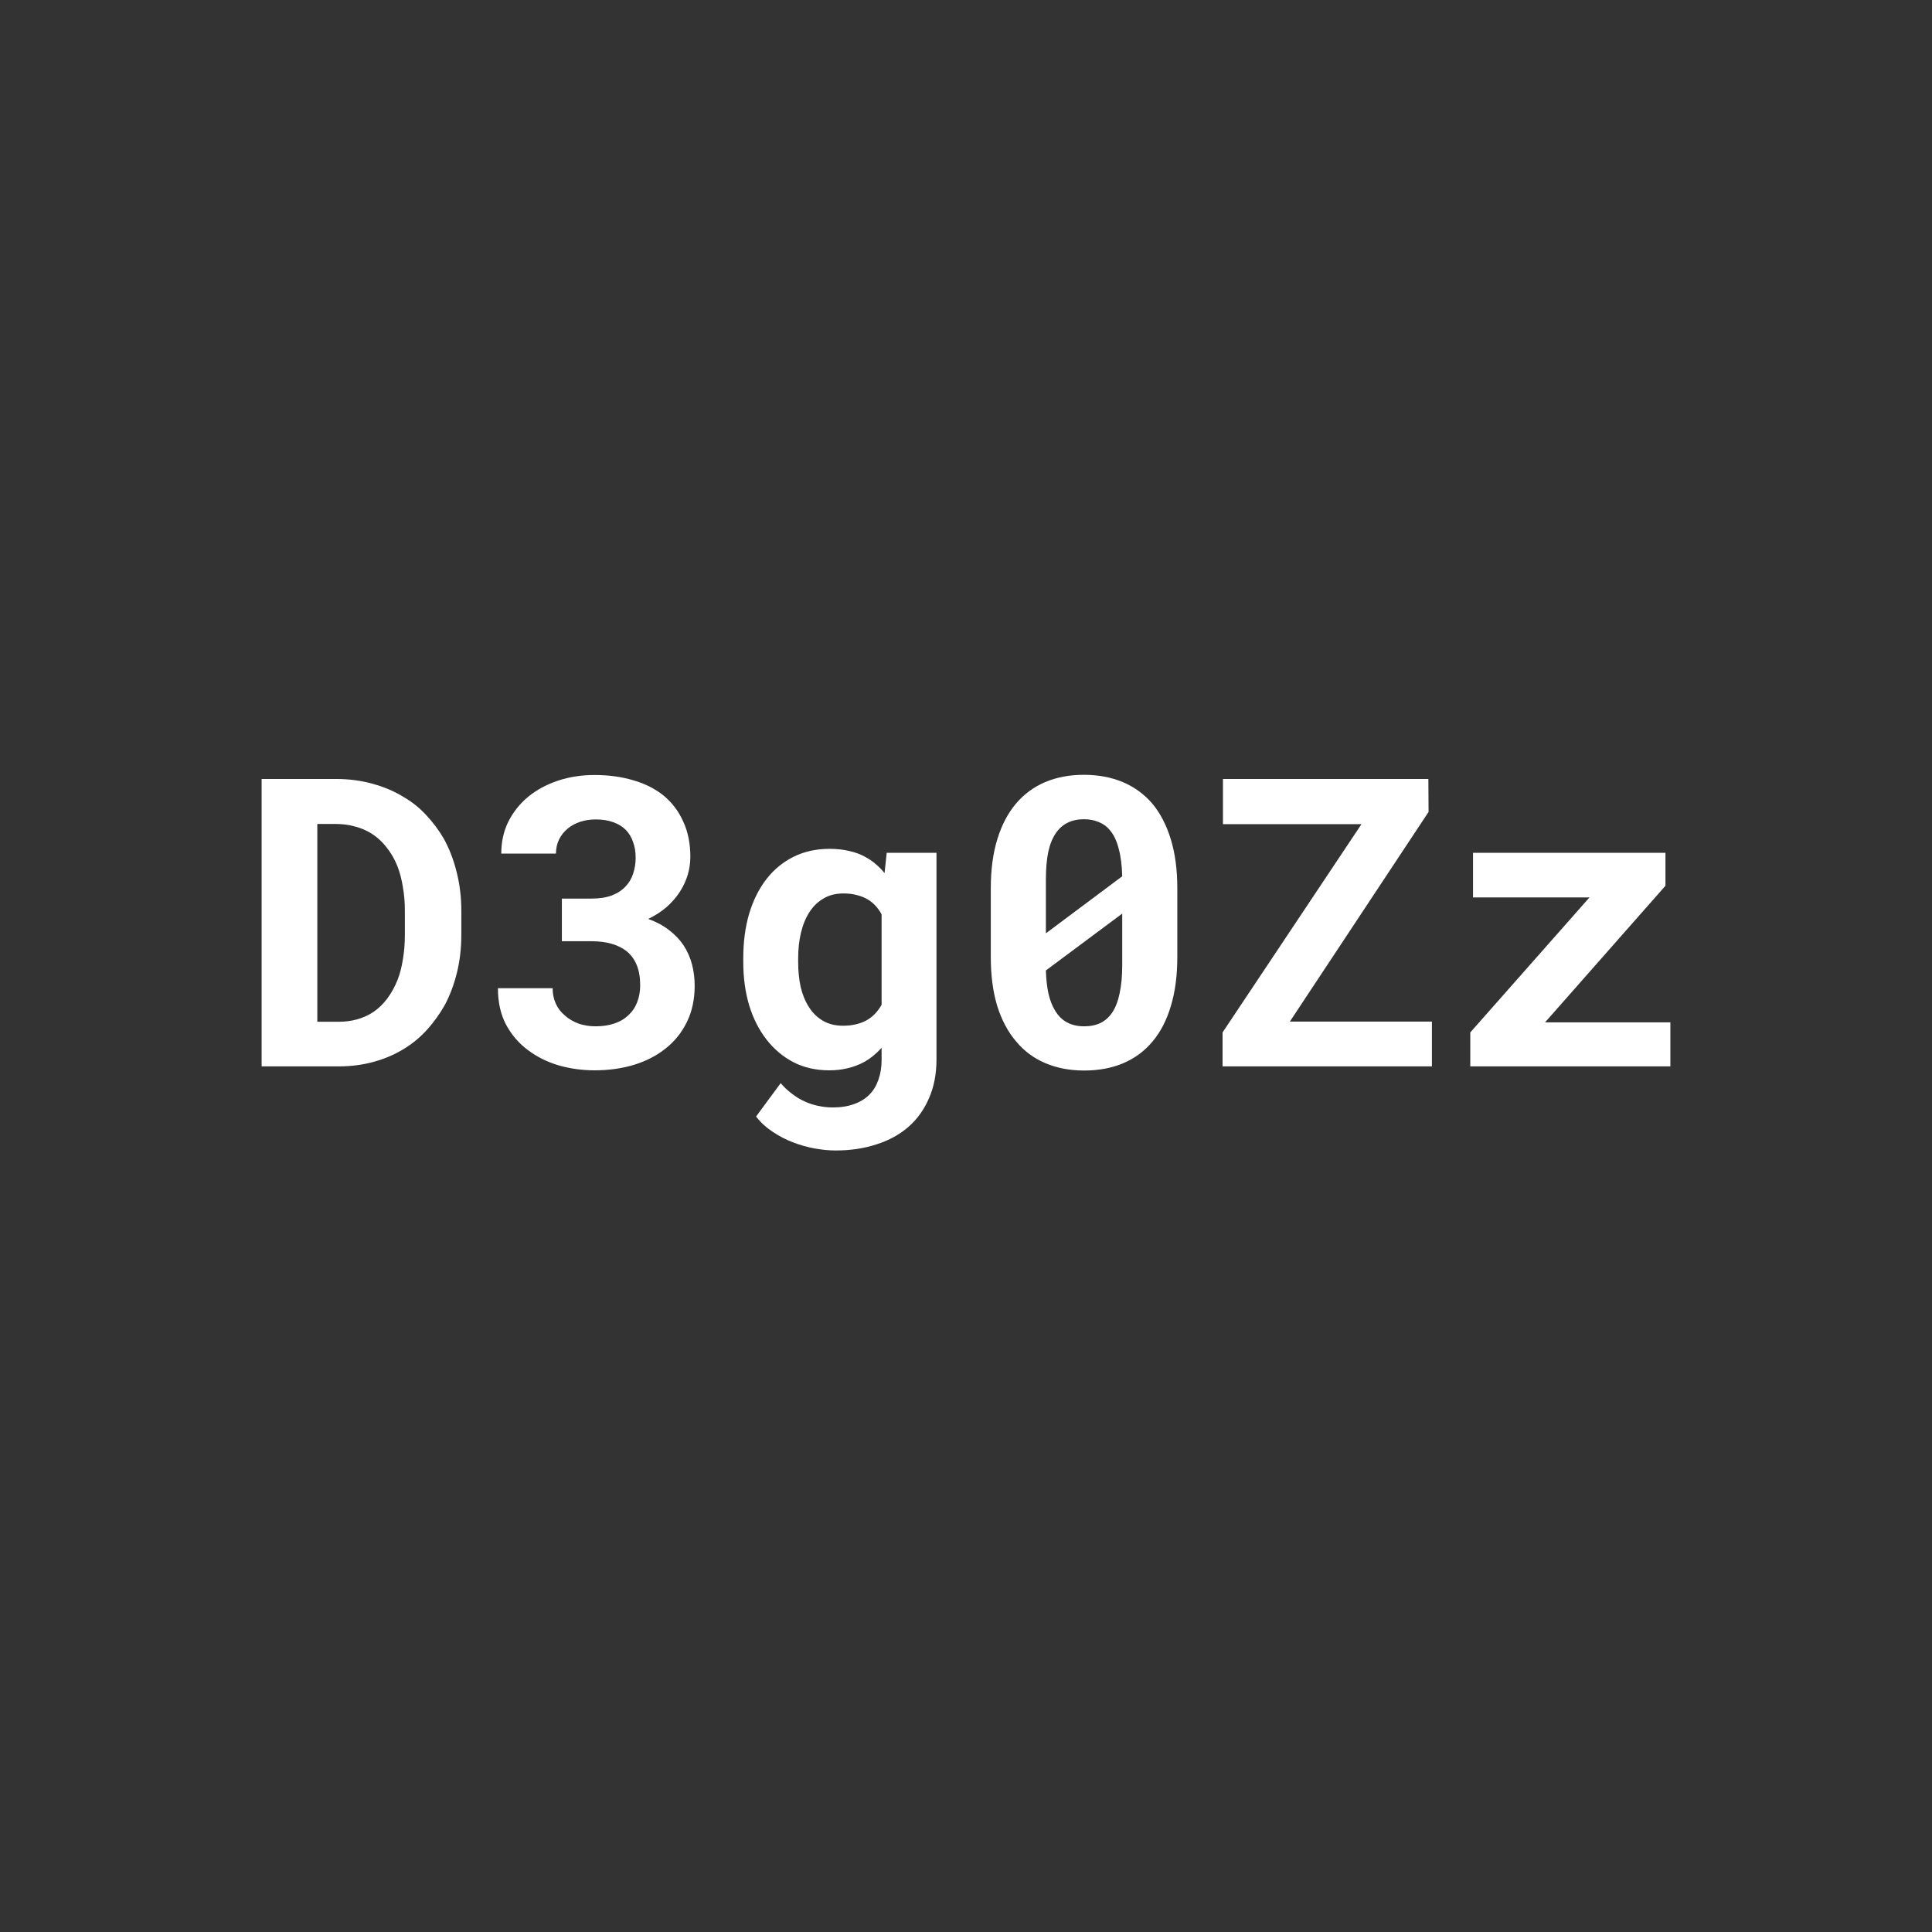 <svg width="192" height="192" viewBox="0 0 192 192" fill="none" xmlns="http://www.w3.org/2000/svg">
<rect x="0" y="0" width="192" height="192" fill="#333333" stroke="none"/>
<path d="M26 105.976H33.645C34.91 105.976 36.096 105.819 37.204 105.505C38.325 105.191 39.348 104.74 40.274 104.152C41.069 103.655 41.799 103.04 42.464 102.307C43.129 101.562 43.709 100.751 44.204 99.875C44.725 98.894 45.129 97.815 45.416 96.638C45.703 95.461 45.846 94.212 45.846 92.891V90.537C45.846 89.163 45.69 87.868 45.377 86.652C45.077 85.436 44.647 84.324 44.087 83.317C43.604 82.493 43.037 81.734 42.386 81.041C41.747 80.335 41.017 79.74 40.196 79.256C39.257 78.668 38.214 78.216 37.067 77.902C35.92 77.576 34.688 77.412 33.371 77.412H26V105.976ZM31.534 81.885H33.371C34.036 81.885 34.649 81.963 35.209 82.12C35.783 82.264 36.304 82.474 36.774 82.748C37.386 83.114 37.921 83.585 38.377 84.161C38.846 84.736 39.224 85.39 39.511 86.122C39.746 86.737 39.922 87.417 40.039 88.163C40.169 88.895 40.235 89.673 40.235 90.497V92.891C40.235 93.767 40.169 94.584 40.039 95.343C39.922 96.088 39.746 96.769 39.511 97.383C39.224 98.09 38.879 98.711 38.475 99.247C38.084 99.77 37.641 100.202 37.145 100.542C36.663 100.869 36.129 101.117 35.542 101.287C34.955 101.457 34.323 101.542 33.645 101.542H31.534V81.885Z" fill="white"/>
<path d="M55.838 89.301V93.538H58.791C59.533 93.538 60.198 93.623 60.785 93.793C61.385 93.963 61.899 94.225 62.33 94.578C62.747 94.931 63.066 95.382 63.288 95.931C63.509 96.481 63.62 97.141 63.62 97.913C63.62 98.528 63.522 99.084 63.327 99.581C63.144 100.077 62.871 100.496 62.506 100.836C62.128 101.215 61.658 101.503 61.098 101.699C60.537 101.895 59.905 101.994 59.201 101.994C58.575 101.994 58.002 101.902 57.48 101.719C56.959 101.523 56.509 101.255 56.131 100.915C55.74 100.588 55.44 100.195 55.232 99.737C55.023 99.267 54.919 98.757 54.919 98.207H49.483C49.483 99.594 49.751 100.797 50.285 101.817C50.832 102.837 51.556 103.681 52.455 104.348C53.355 105.028 54.378 105.538 55.525 105.878C56.685 106.205 57.871 106.368 59.084 106.368C60.492 106.368 61.802 106.185 63.014 105.819C64.239 105.44 65.295 104.89 66.182 104.171C67.068 103.465 67.765 102.589 68.274 101.542C68.782 100.496 69.036 99.306 69.036 97.972C69.036 97.213 68.945 96.494 68.763 95.814C68.58 95.134 68.3 94.506 67.922 93.93C67.544 93.368 67.061 92.865 66.475 92.42C65.901 91.975 65.217 91.609 64.422 91.321C65.1 90.994 65.699 90.609 66.221 90.164C66.742 89.706 67.179 89.209 67.531 88.673C67.883 88.137 68.15 87.574 68.332 86.986C68.515 86.384 68.606 85.776 68.606 85.161C68.606 83.827 68.371 82.657 67.902 81.65C67.446 80.629 66.801 79.773 65.966 79.079C65.132 78.399 64.129 77.889 62.955 77.549C61.782 77.196 60.492 77.02 59.084 77.02C57.78 77.02 56.562 77.209 55.427 77.588C54.306 77.968 53.329 78.498 52.494 79.178C51.66 79.871 51.002 80.695 50.52 81.65C50.05 82.604 49.816 83.664 49.816 84.828H55.251C55.251 84.305 55.356 83.834 55.564 83.415C55.773 82.997 56.06 82.637 56.425 82.336C56.776 82.048 57.187 81.826 57.656 81.669C58.139 81.512 58.654 81.434 59.201 81.434C59.866 81.434 60.446 81.525 60.941 81.708C61.45 81.891 61.867 82.147 62.193 82.474C62.519 82.814 62.76 83.219 62.916 83.69C63.086 84.147 63.17 84.658 63.17 85.22C63.17 85.796 63.086 86.332 62.916 86.829C62.76 87.313 62.519 87.725 62.193 88.065C61.841 88.457 61.378 88.764 60.804 88.987C60.244 89.196 59.573 89.301 58.791 89.301H55.838Z" fill="white"/>
<path d="M73.866 95.206V95.618C73.866 97.161 74.061 98.593 74.453 99.914C74.857 101.222 75.43 102.353 76.173 103.308C76.916 104.263 77.809 105.015 78.852 105.564C79.908 106.1 81.094 106.368 82.411 106.368C83.075 106.368 83.695 106.296 84.268 106.153C84.855 106.009 85.389 105.806 85.871 105.544C86.197 105.361 86.504 105.152 86.79 104.917C87.077 104.681 87.351 104.42 87.612 104.132V105.348C87.612 106.068 87.507 106.715 87.299 107.29C87.103 107.866 86.817 108.35 86.439 108.742C86.021 109.174 85.5 109.501 84.874 109.723C84.262 109.945 83.558 110.057 82.763 110.057C82.267 110.057 81.785 110.004 81.316 109.9C80.859 109.808 80.416 109.664 79.986 109.468C79.543 109.272 79.119 109.017 78.715 108.703C78.311 108.402 77.933 108.049 77.581 107.644L75.137 110.959C75.593 111.548 76.141 112.051 76.779 112.47C77.418 112.901 78.096 113.254 78.813 113.529C79.53 113.804 80.253 114.006 80.983 114.137C81.713 114.268 82.398 114.333 83.036 114.333C84.522 114.333 85.878 114.131 87.103 113.725C88.342 113.333 89.404 112.751 90.29 111.979C91.164 111.208 91.842 110.259 92.324 109.135C92.819 108.01 93.067 106.728 93.067 105.289V84.749H88.12L87.905 86.77C87.644 86.443 87.358 86.149 87.045 85.887C86.732 85.612 86.393 85.377 86.028 85.181C85.546 84.906 85.005 84.703 84.405 84.573C83.818 84.429 83.167 84.357 82.45 84.357C81.12 84.357 79.927 84.618 78.871 85.141C77.816 85.665 76.916 86.404 76.173 87.358C75.43 88.313 74.857 89.457 74.453 90.792C74.061 92.126 73.866 93.597 73.866 95.206ZM79.321 95.618V95.206C79.321 94.316 79.412 93.486 79.595 92.714C79.778 91.929 80.058 91.243 80.436 90.654C80.801 90.079 81.263 89.627 81.824 89.301C82.385 88.96 83.049 88.79 83.818 88.79C84.236 88.79 84.62 88.83 84.972 88.908C85.337 88.987 85.669 89.098 85.969 89.242C86.321 89.412 86.634 89.634 86.908 89.909C87.182 90.183 87.416 90.504 87.612 90.87V99.855C87.429 100.182 87.214 100.476 86.966 100.738C86.719 101 86.432 101.222 86.106 101.405C85.793 101.575 85.441 101.706 85.05 101.797C84.672 101.889 84.249 101.935 83.779 101.935C83.01 101.935 82.345 101.771 81.785 101.444C81.224 101.117 80.762 100.666 80.397 100.091C80.032 99.528 79.758 98.868 79.575 98.109C79.406 97.338 79.321 96.507 79.321 95.618Z" fill="white"/>
<path d="M117 95.108V88.28C117 86.436 116.785 84.815 116.355 83.415C115.925 82.003 115.312 80.819 114.517 79.864C113.709 78.923 112.731 78.21 111.584 77.726C110.437 77.242 109.146 77 107.712 77C106.291 77 105.007 77.242 103.86 77.726C102.726 78.21 101.762 78.923 100.966 79.864C100.158 80.819 99.539 82.003 99.109 83.415C98.679 84.815 98.464 86.436 98.464 88.28V95.108C98.464 96.952 98.679 98.58 99.109 99.993C99.552 101.392 100.178 102.562 100.986 103.504C101.781 104.459 102.752 105.178 103.899 105.662C105.047 106.146 106.331 106.388 107.751 106.388C109.185 106.388 110.476 106.146 111.623 105.662C112.77 105.178 113.741 104.459 114.536 103.504C115.331 102.562 115.938 101.392 116.355 99.993C116.785 98.58 117 96.952 117 95.108ZM103.939 92.753C103.939 92.348 103.939 92.041 103.939 91.831C103.939 91.622 103.939 91.204 103.939 90.576V87.417C103.939 86.358 104.017 85.442 104.173 84.671C104.343 83.899 104.597 83.271 104.936 82.787C105.249 82.33 105.633 81.99 106.089 81.767C106.559 81.532 107.1 81.414 107.712 81.414C108.26 81.414 108.749 81.506 109.179 81.689C109.622 81.859 109.993 82.127 110.293 82.493C110.684 82.951 110.978 83.566 111.173 84.337C111.382 85.096 111.499 86.011 111.525 87.084L103.939 92.753ZM111.525 95.931C111.525 96.991 111.44 97.913 111.271 98.698C111.115 99.469 110.873 100.104 110.547 100.601C110.235 101.071 109.844 101.425 109.374 101.66C108.905 101.882 108.364 101.994 107.751 101.994C107.087 101.994 106.513 101.863 106.031 101.601C105.548 101.34 105.151 100.941 104.838 100.404C104.564 99.96 104.349 99.404 104.193 98.737C104.049 98.07 103.965 97.305 103.939 96.442L111.525 90.792C111.525 91.171 111.525 91.465 111.525 91.674C111.525 91.871 111.525 92.184 111.525 92.616V95.931Z" fill="white"/>
<path d="M128.184 101.523L141.969 80.688L141.95 77.412H121.536V81.904H135.302L121.497 102.602V105.976H142.302V101.523H128.184Z" fill="white"/>
<path d="M153.545 101.601L165.511 88.025V84.749H146.388V89.183H157.964L146.115 102.602V105.976H166V101.601H153.545Z" fill="white"/>
</svg>
